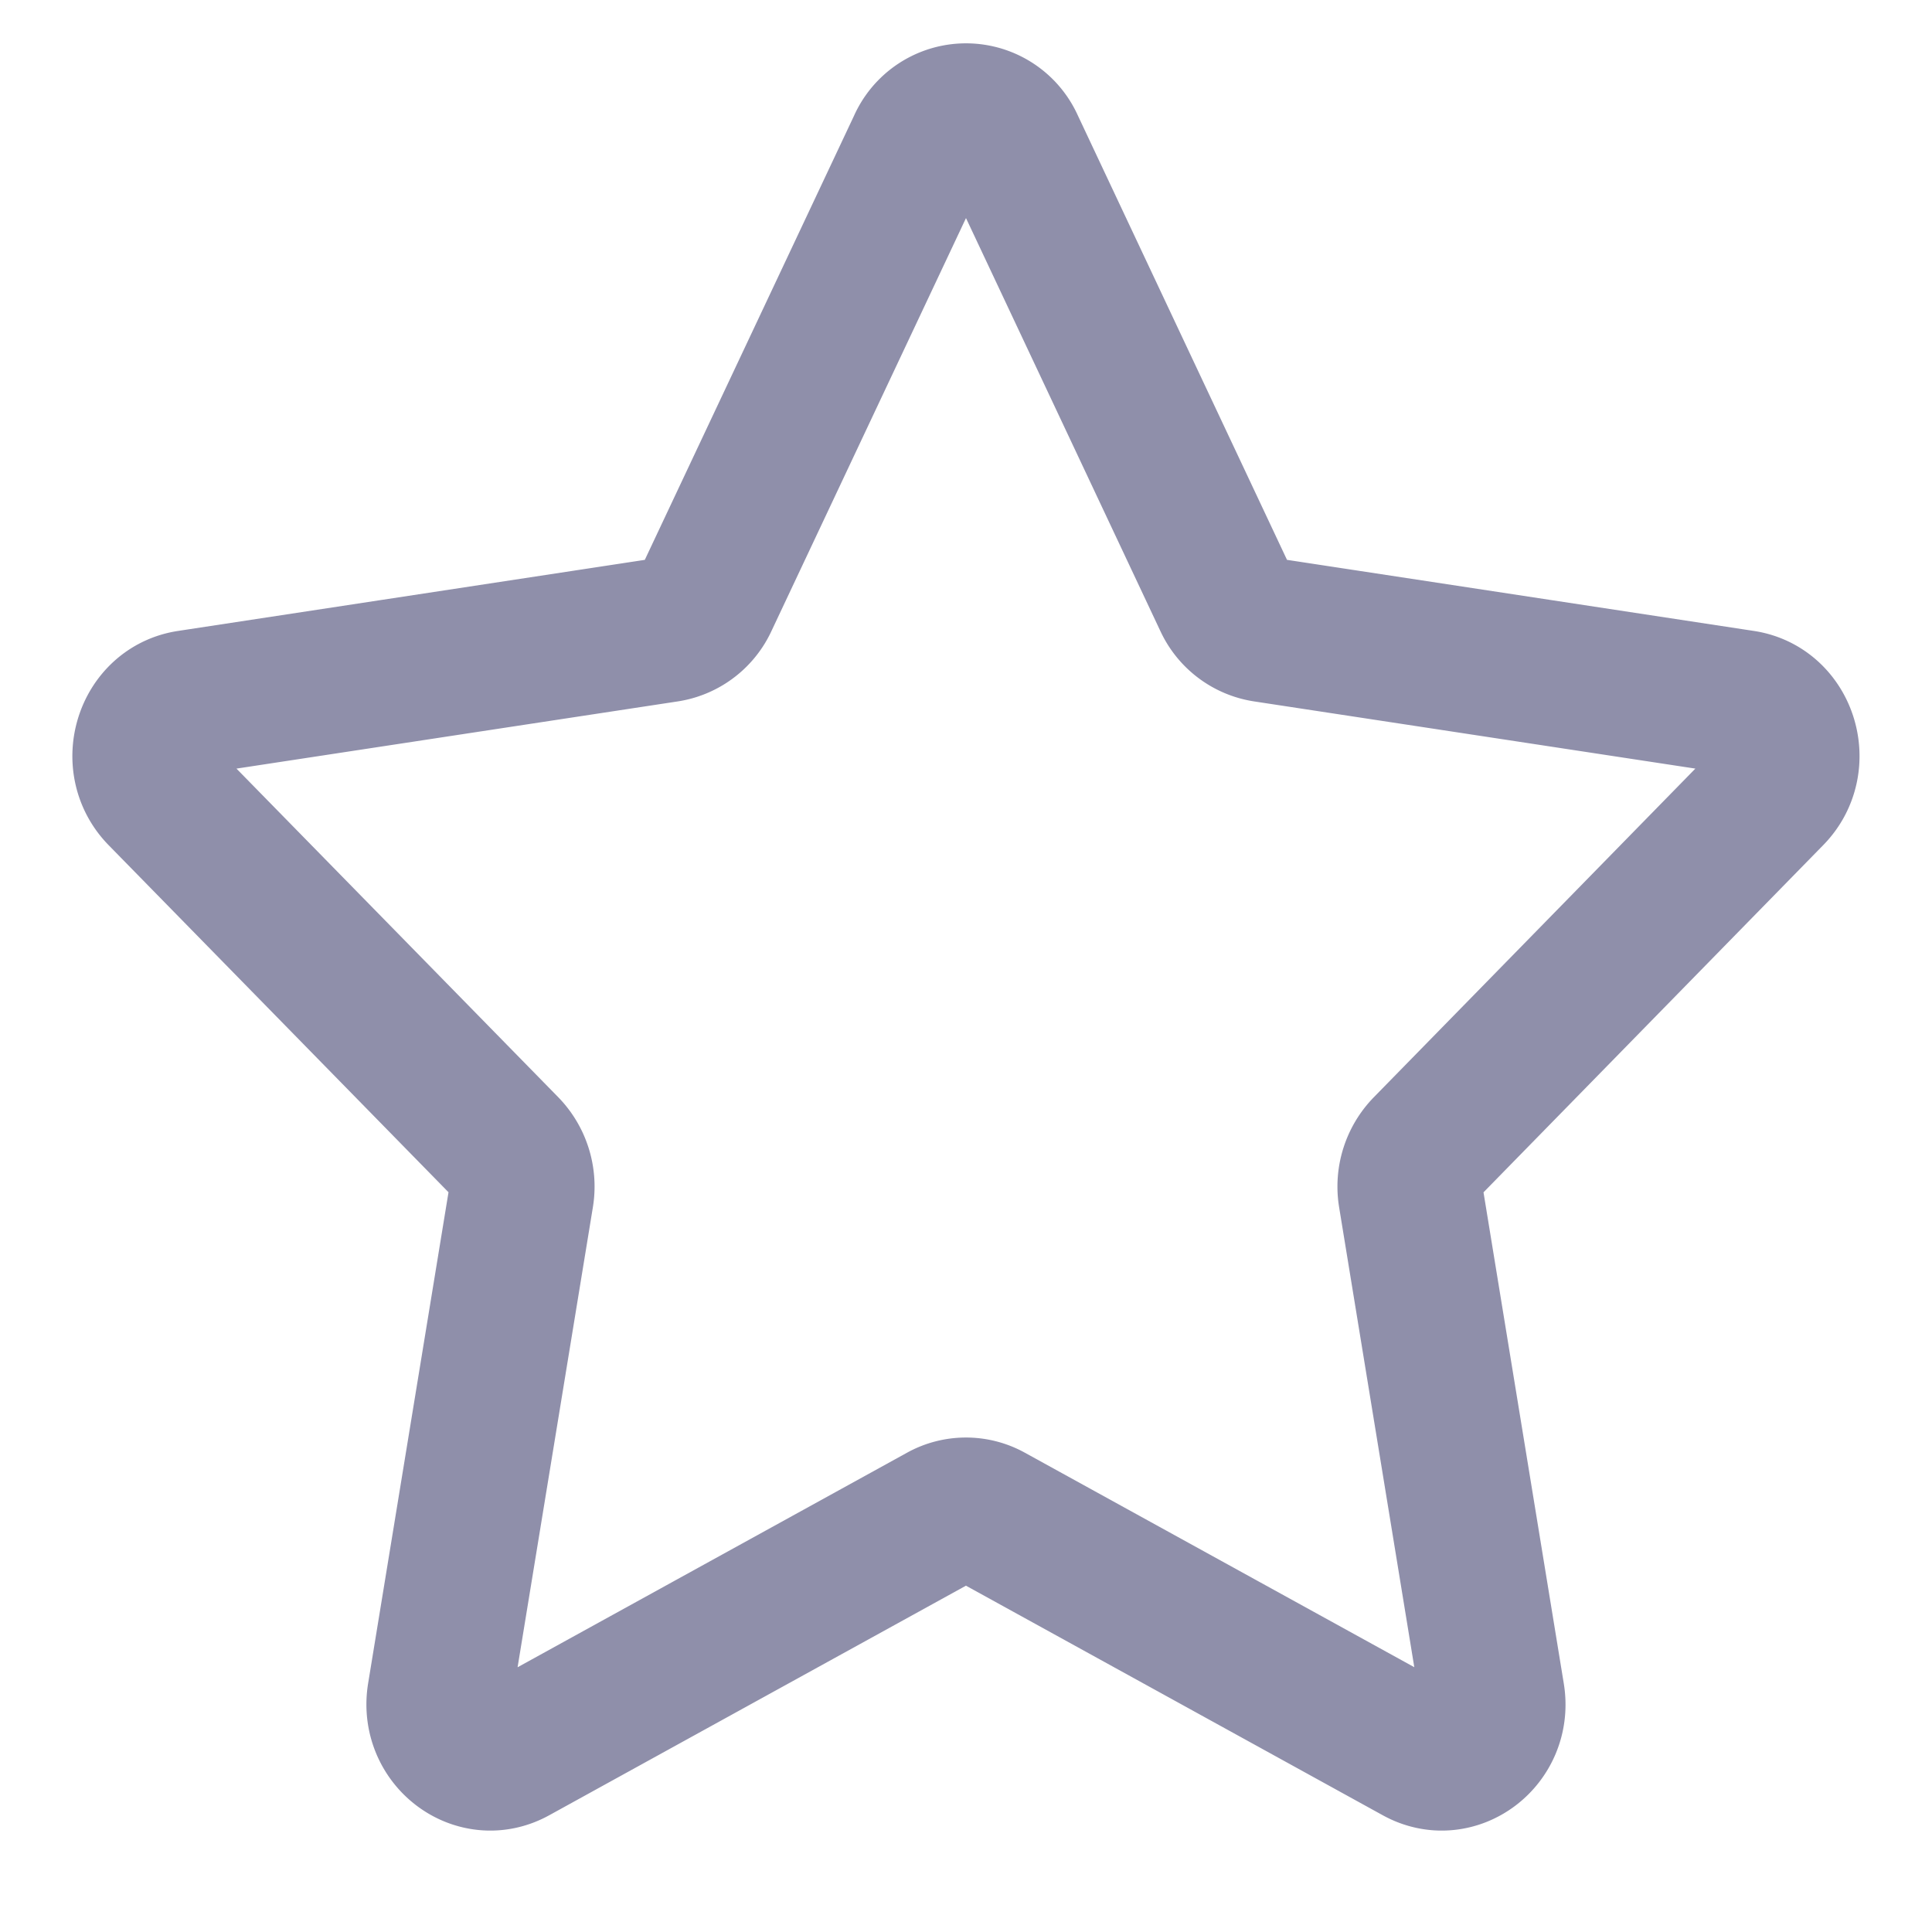 <svg xmlns="http://www.w3.org/2000/svg" width="20" height="20" viewBox="0 0 20 20">
    <path fill="none" fill-rule="evenodd" stroke="#8F8FAA" stroke-linecap="round" stroke-linejoin="round" stroke-width="1.5" d="M10.477 1.51l2.214 4.704a.534.534 0 0 0 .401.305l4.952.754c.436.066.61.628.295.95l-3.583 3.662a.574.574 0 0 0-.153.493l.845 5.17c.075.454-.381.802-.771.587l-4.43-2.44a.512.512 0 0 0-.495 0l-4.429 2.44c-.39.215-.846-.133-.772-.588l.846-5.169a.575.575 0 0 0-.152-.493L1.66 8.224c-.315-.323-.141-.885.295-.951l4.952-.754a.534.534 0 0 0 .4-.305L9.523 1.51a.521.521 0 0 1 .954 0z"/>
</svg>
